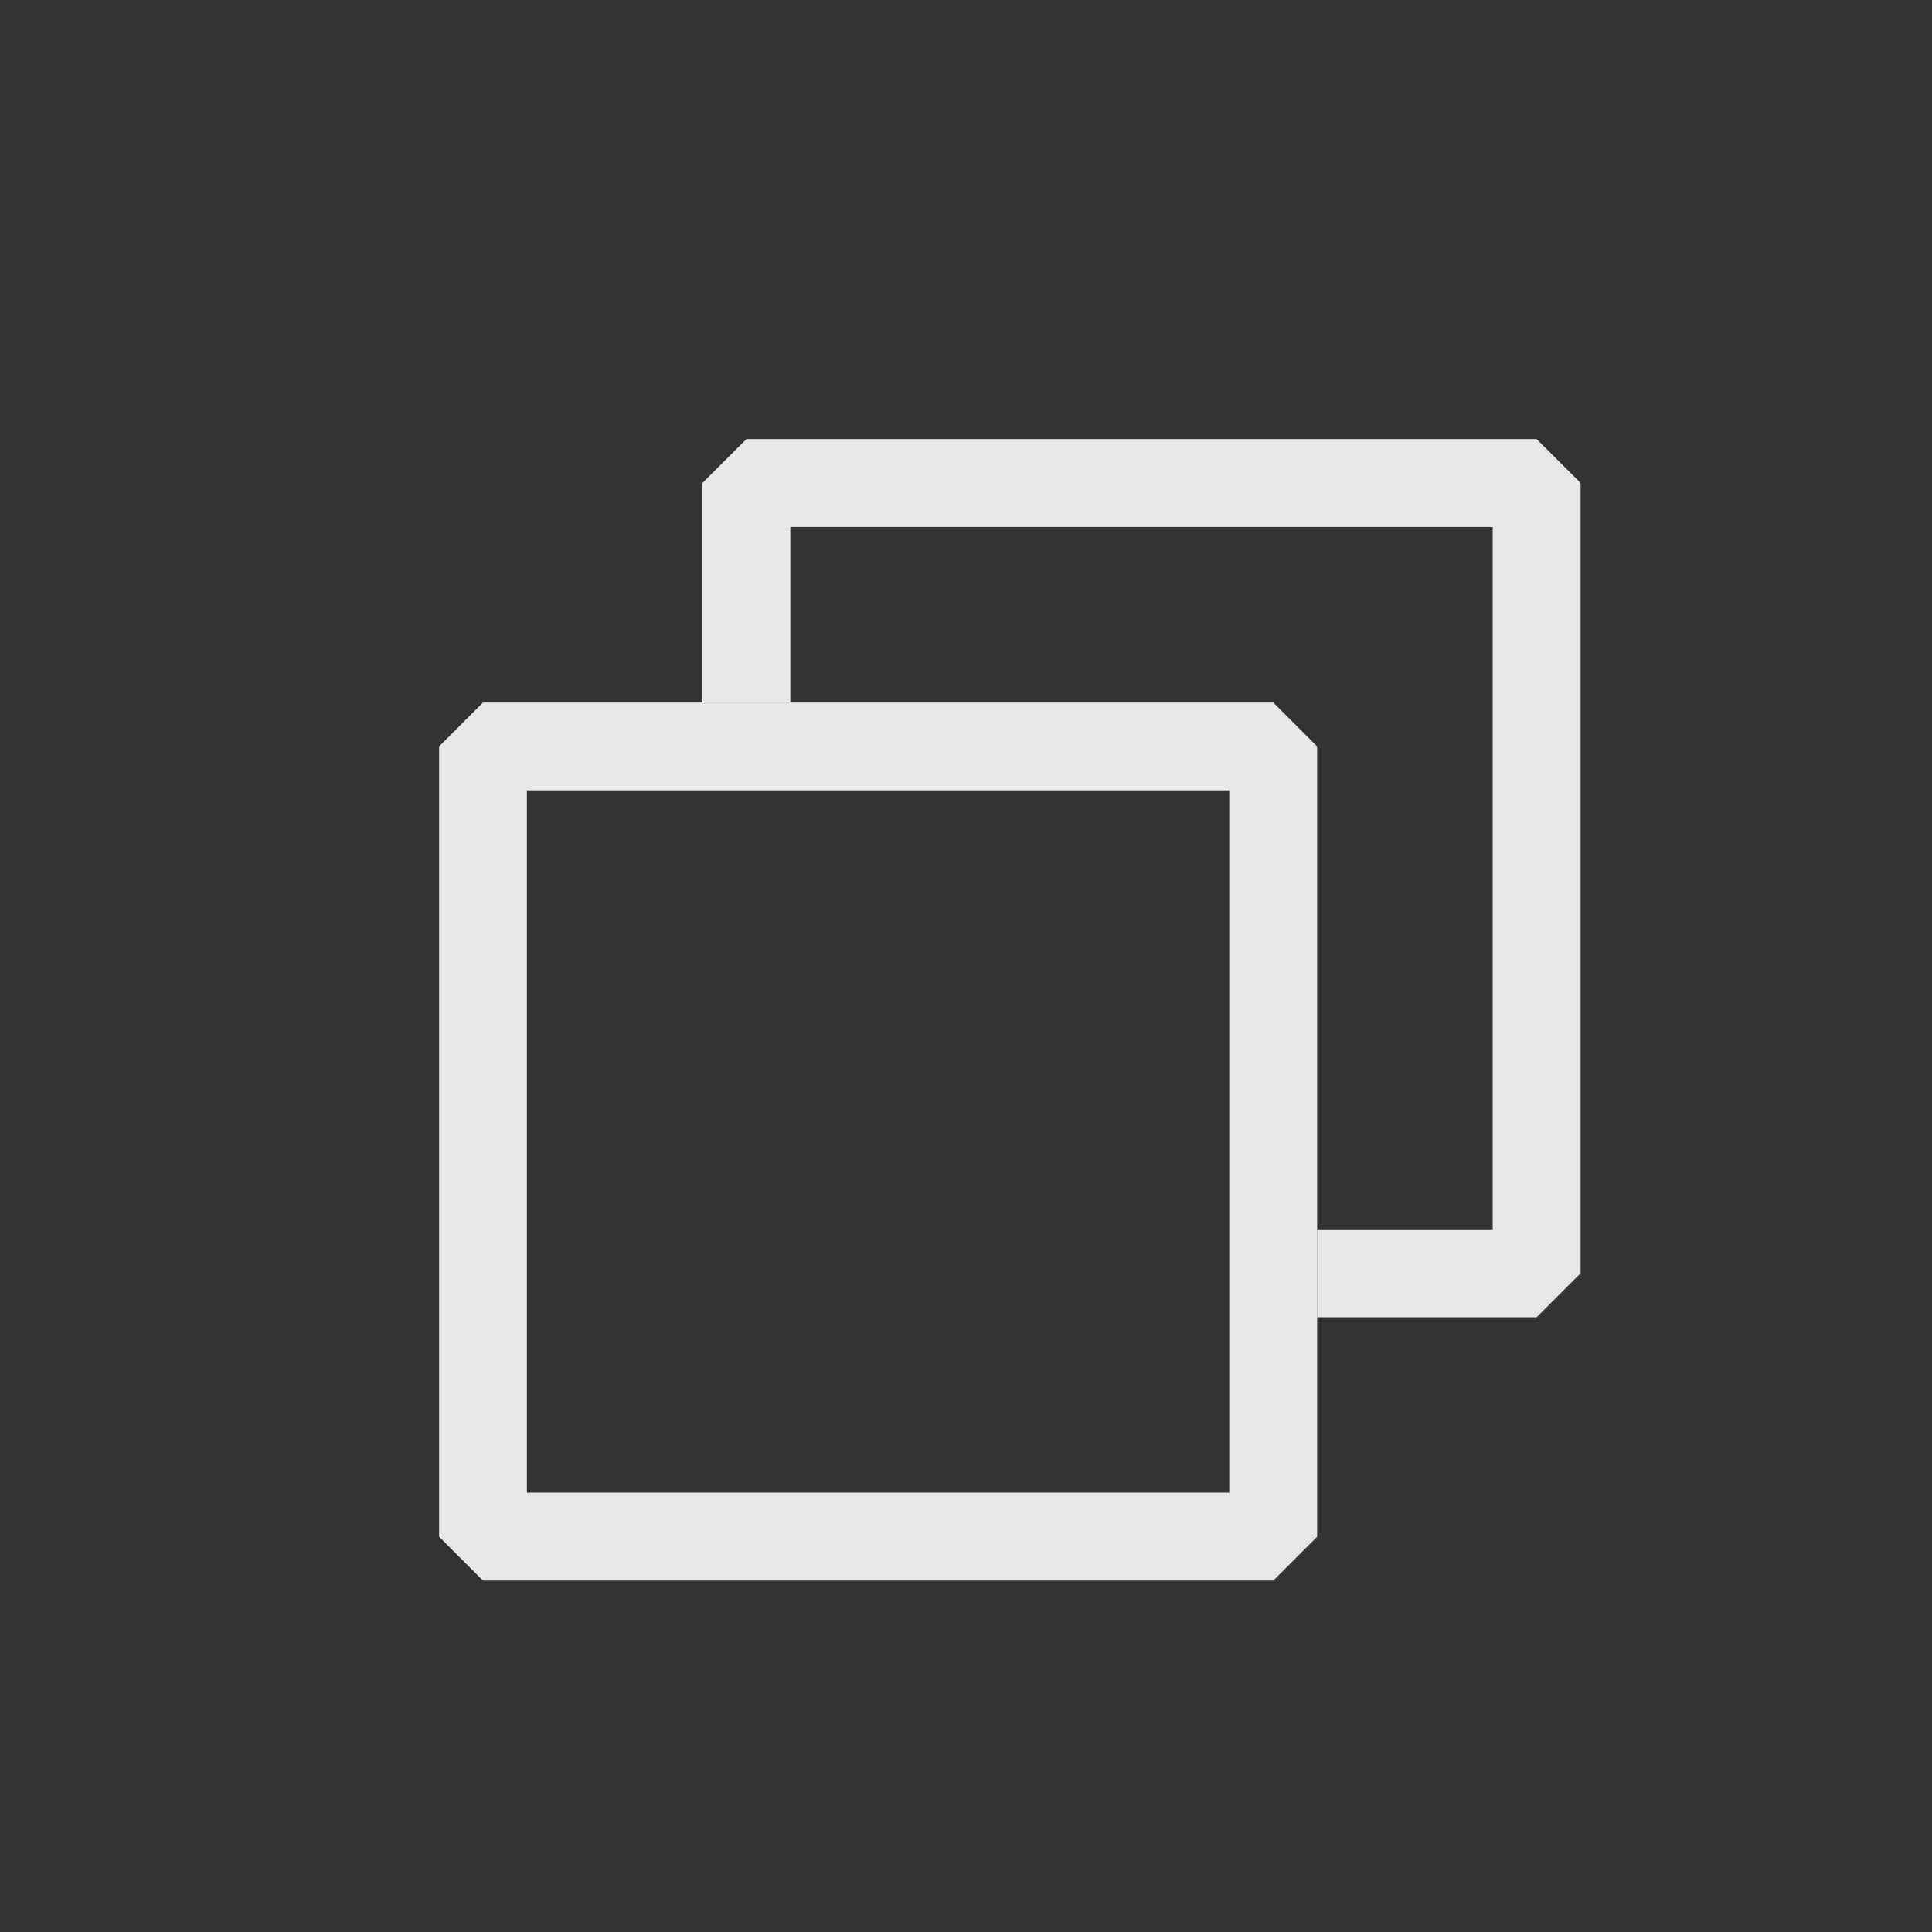 <?xml version='1.0' encoding='UTF-8' standalone='no'?>
<svg version="1.2" xmlns:xlink="http://www.w3.org/1999/xlink" viewBox="0 0 22 22" xmlns="http://www.w3.org/2000/svg" width="5.821mm" height="5.821mm" baseProfile="tiny">
    <rect x="0" y="0" width="22" height="22" fill="#333333" stroke="none"/>
    <style id="current-color-scheme" type="text/css">.ColorScheme-Text {color:#fcfcfc;}</style>
    <title>Qt SVG Document</title>
    <desc>Auto-generated by Klassy window decoration</desc>
    <defs/>
    <g stroke-linejoin="bevel" stroke-linecap="square" fill="none" stroke-width="1" stroke="black" fill-rule="evenodd">
        <g font-weight="400" class="ColorScheme-Text" font-size="13.333" fill="currentColor" transform="matrix(1.222,0,0,1.222,5.5,8.5)" font-style="normal" stroke="none" font-family="Noto Sans" fill-opacity="0.9">
            <path vector-effect="none" fill-rule="nonzero" d="M0,-0.409 L7.364,-0.409 L7.773,0 L7.773,7.364 L7.364,7.773 L0,7.773 L-0.409,7.364 L-0.409,0 L0,-0.409 M0.409,0 L0.409,7.364 L0,7.364 L0,6.954 L7.364,6.954 L7.364,7.364 L6.954,7.364 L6.954,0 L7.364,0 L7.364,0.409 L0,0.409 L0,0 L0.409,0"/>
        </g>
        <g font-weight="400" class="ColorScheme-Text" font-size="13.333" fill="currentColor" transform="matrix(1.222,0,0,1.222,5.5,8.5)" font-style="normal" stroke="none" font-family="Noto Sans" fill-opacity="0.9">
            <path vector-effect="none" fill-rule="nonzero" d="M2.045,-0.409 L2.045,-2.455 L2.455,-2.864 L9.818,-2.864 L10.228,-2.455 L10.228,4.909 L9.818,5.319 L7.773,5.319 L7.773,4.5 L9.818,4.5 L9.818,4.909 L9.409,4.909 L9.409,-2.455 L9.818,-2.455 L9.818,-2.045 L2.455,-2.045 L2.455,-2.455 L2.864,-2.455 L2.864,-0.409 L2.045,-0.409"/>
        </g>
    </g>
</svg>
